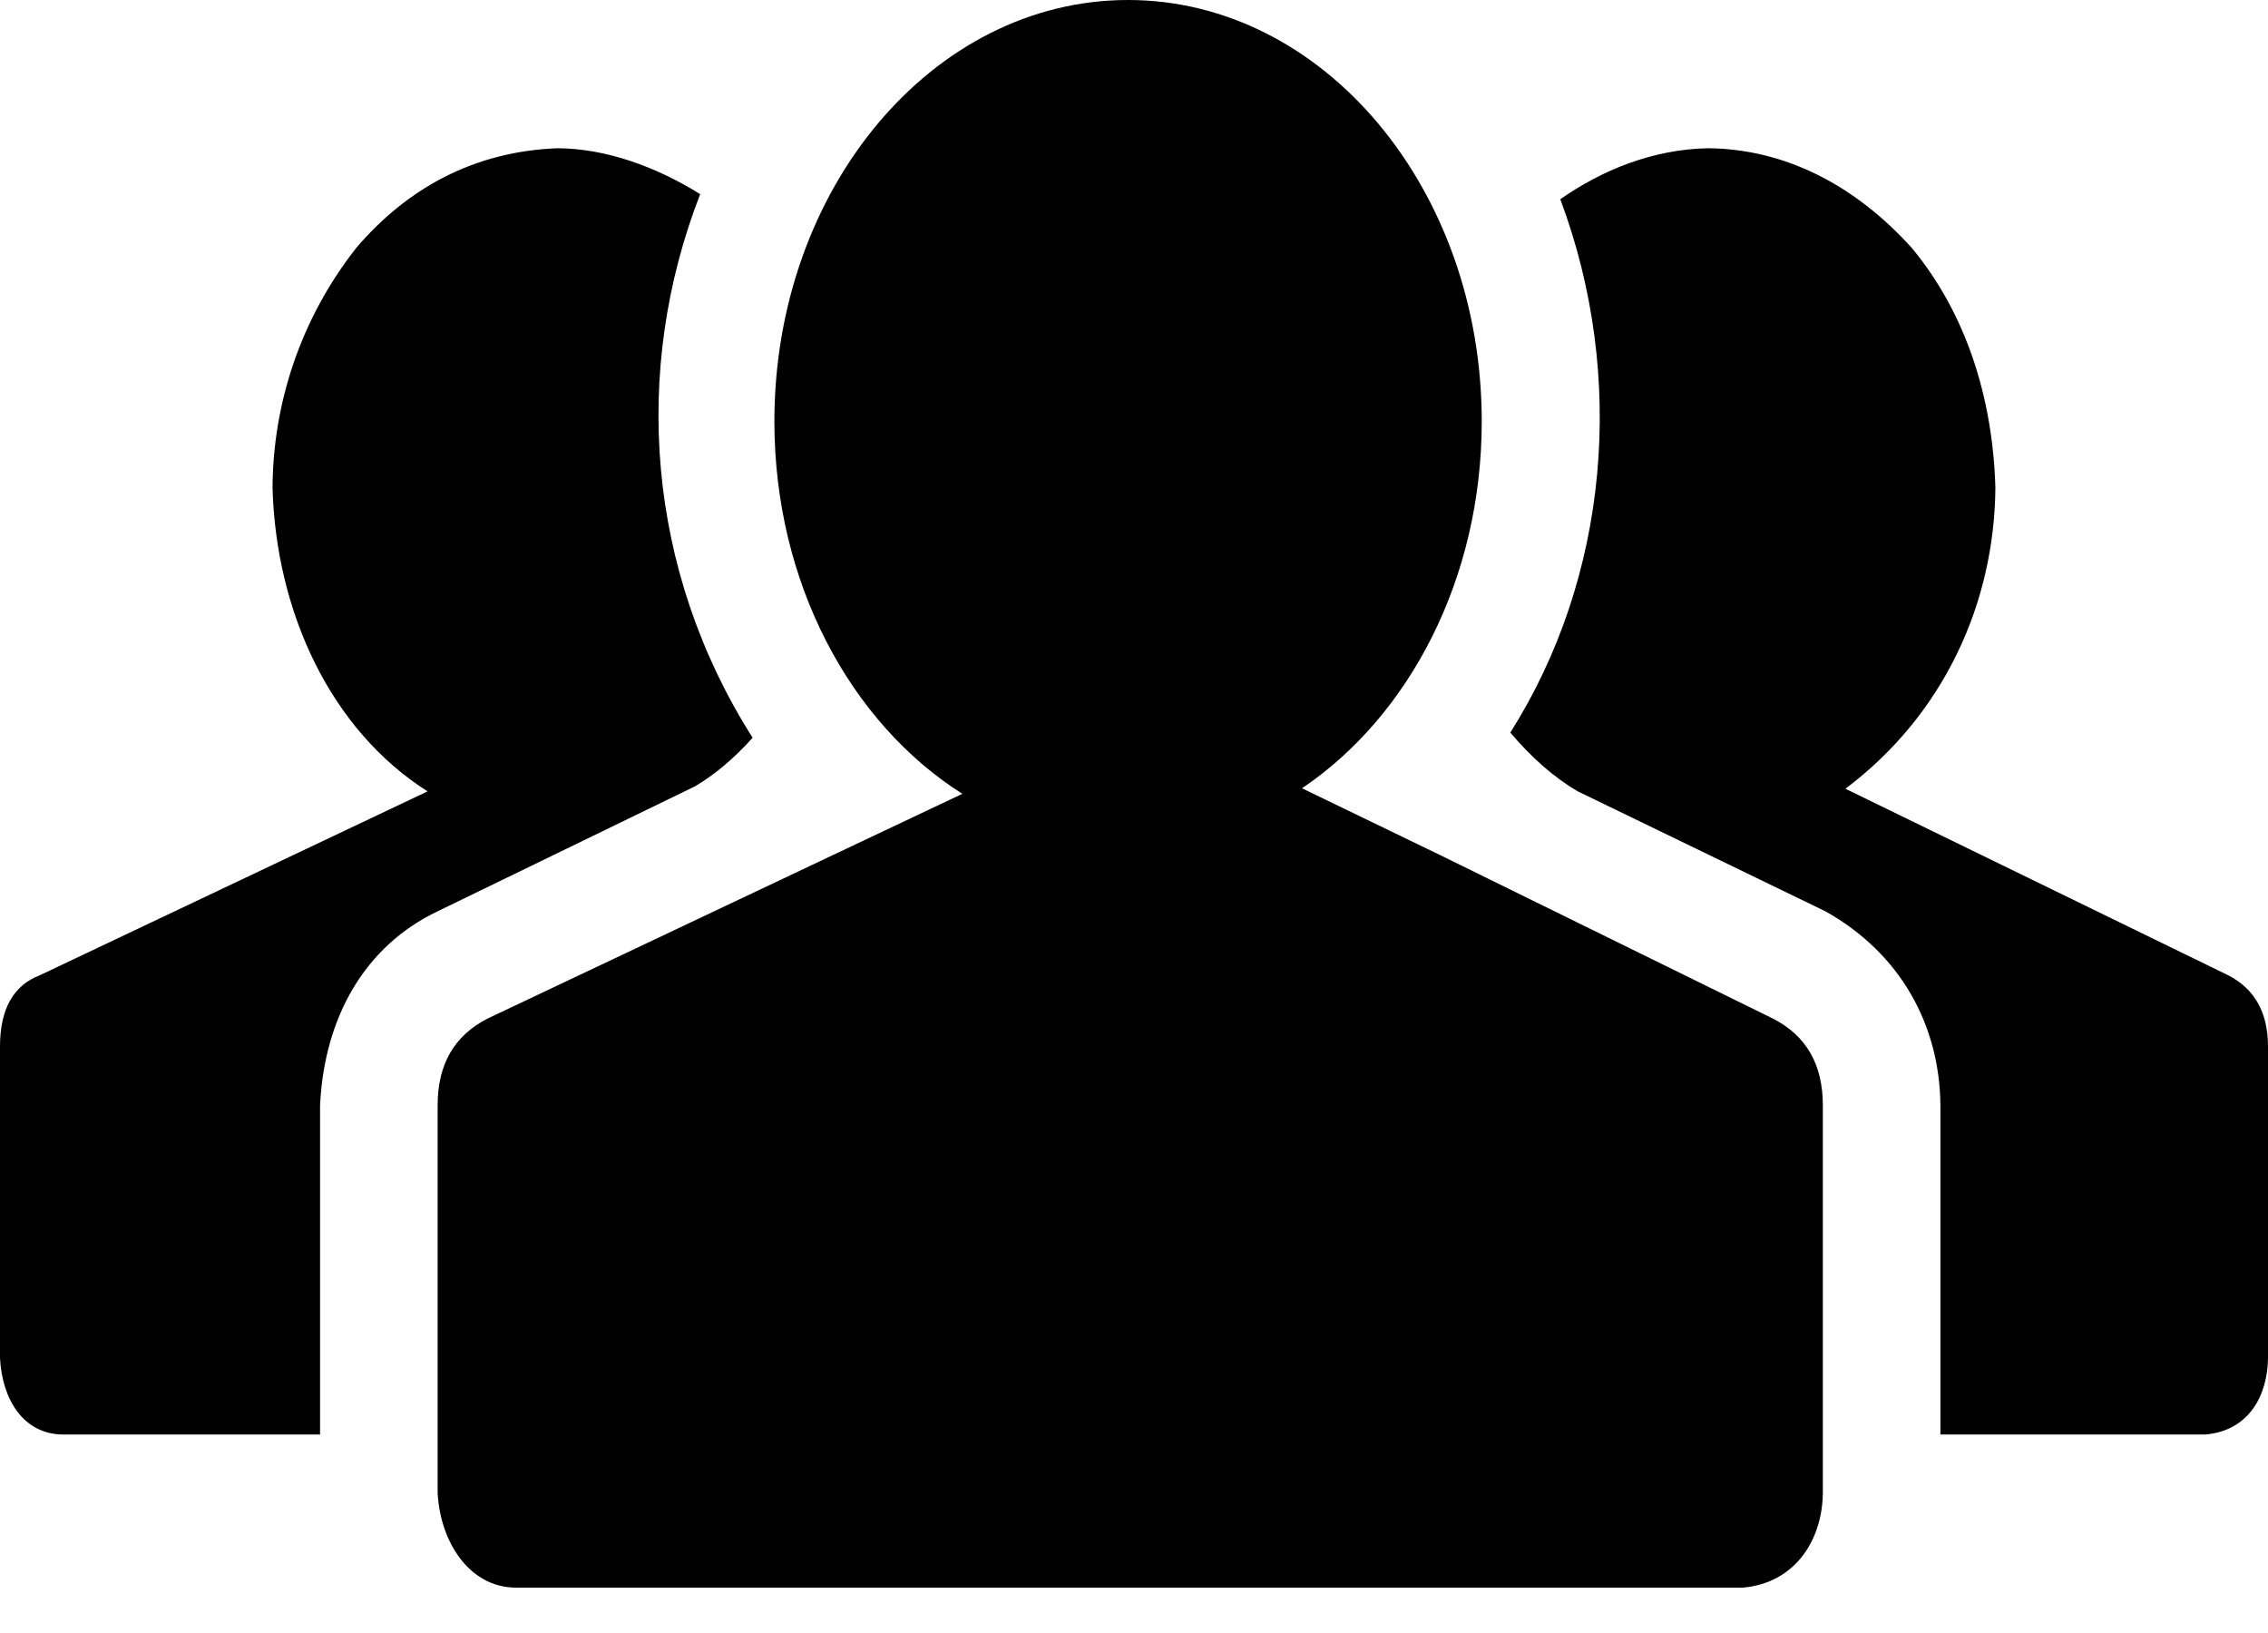 <svg width="25" height="18" viewBox="0 0 25 18" fill="none" xmlns="http://www.w3.org/2000/svg">
<path d="M12.434 0C10.281 0 8.536 2.08 8.536 4.645C8.536 6.424 9.375 7.97 10.608 8.75L9.179 9.426L5.375 11.227C5.007 11.415 4.824 11.732 4.824 12.183V16.459C4.854 16.993 5.168 17.492 5.678 17.5H19.212C19.793 17.448 20.087 16.97 20.093 16.459V12.183C20.093 11.732 19.91 11.415 19.542 11.227L15.876 9.426L14.352 8.689C15.534 7.892 16.333 6.38 16.333 4.645C16.333 2.08 14.587 0 12.434 0ZM6.146 1.634C5.22 1.669 4.486 2.079 3.928 2.731C3.311 3.516 3.01 4.448 3.004 5.375C3.042 6.746 3.643 8.044 4.713 8.723L0.441 10.749C0.147 10.861 0 11.124 0 11.536V14.968C0.023 15.423 0.255 15.806 0.689 15.812H3.528V12.183C3.575 11.212 4.021 10.428 4.824 10.045L7.662 8.667C7.883 8.536 8.094 8.357 8.296 8.132C7.126 6.289 6.963 4.082 7.718 2.14C7.227 1.834 6.676 1.637 6.146 1.634ZM18.825 1.634C18.219 1.646 17.659 1.874 17.199 2.196C17.933 4.155 17.731 6.364 16.648 8.075C16.887 8.357 17.135 8.573 17.392 8.723L20.121 10.045C20.952 10.51 21.381 11.302 21.389 12.183V15.812H24.311C24.791 15.77 24.996 15.379 25 14.968V11.536C25 11.161 24.853 10.899 24.559 10.749L20.342 8.694C21.436 7.871 21.985 6.638 21.995 5.375C21.966 4.375 21.667 3.447 21.072 2.731C20.449 2.042 19.678 1.641 18.825 1.634Z" fill="black"/>
</svg>
